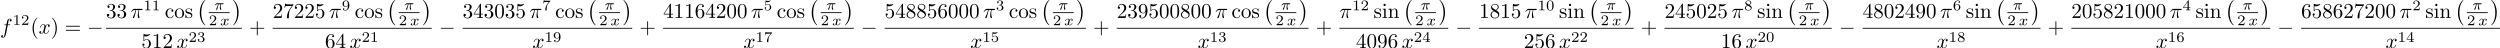 <?xml version='1.0' encoding='UTF-8'?>
<!-- This file was generated by dvisvgm 3.0.3 -->
<svg version='1.1' xmlns='http://www.w3.org/2000/svg' xmlns:xlink='http://www.w3.org/1999/xlink' width='1180.453pt' height='22.675pt' viewBox='0 -19.088 1180.453 22.675'>
<defs>
<path id='g2-25' d='M2.169-2.532H2.999C2.894-2.113 2.741-1.478 2.741-.928C2.741-.649 2.776-.46 2.817-.307C2.929 .042 3.02 .07 3.131 .07C3.292 .07 3.459-.077 3.459-.244C3.459-.3 3.445-.328 3.403-.398C3.271-.656 3.145-1.053 3.145-1.625C3.145-1.757 3.145-2.036 3.243-2.532H4.115C4.24-2.532 4.296-2.532 4.373-2.587C4.47-2.657 4.491-2.769 4.491-2.803C4.491-3.006 4.31-3.006 4.191-3.006H1.562C1.276-3.006 1.081-2.943 .767-2.65C.586-2.49 .314-2.113 .314-2.05C.314-1.967 .404-1.967 .432-1.967C.509-1.967 .516-1.981 .558-2.043C.914-2.532 1.346-2.532 1.499-2.532H1.925C1.709-1.764 1.332-.941 1.123-.523C1.081-.432 1.011-.286 .99-.258C.983-.23 .969-.202 .969-.153C.969-.042 1.053 .07 1.213 .07C1.492 .07 1.569-.244 1.736-.872L2.169-2.532Z'/>
<path id='g2-120' d='M1.736-.739C1.667-.502 1.437-.126 1.081-.126C1.06-.126 .851-.126 .704-.223C.99-.314 1.011-.565 1.011-.607C1.011-.76 .893-.865 .732-.865C.537-.865 .335-.697 .335-.439C.335-.091 .725 .07 1.067 .07C1.388 .07 1.674-.133 1.848-.425C2.015-.056 2.399 .07 2.678 .07C3.48 .07 3.905-.802 3.905-.997C3.905-1.088 3.815-1.088 3.794-1.088C3.696-1.088 3.689-1.053 3.661-.969C3.515-.488 3.096-.126 2.706-.126C2.427-.126 2.28-.314 2.28-.579C2.28-.76 2.448-1.395 2.643-2.169C2.783-2.706 3.096-2.88 3.327-2.88C3.34-2.88 3.557-2.88 3.703-2.783C3.48-2.72 3.396-2.525 3.396-2.399C3.396-2.246 3.515-2.141 3.675-2.141S4.066-2.273 4.066-2.566C4.066-2.957 3.619-3.075 3.34-3.075C2.992-3.075 2.713-2.845 2.559-2.58C2.434-2.866 2.113-3.075 1.723-3.075C.941-3.075 .495-2.218 .495-2.008C.495-1.918 .593-1.918 .614-1.918C.704-1.918 .711-1.946 .746-2.036C.921-2.58 1.36-2.88 1.702-2.88C1.932-2.88 2.12-2.755 2.12-2.42C2.12-2.28 2.036-1.932 1.974-1.695L1.736-.739Z'/>
<path id='g0-0' d='M6.565-2.291C6.735-2.291 6.914-2.291 6.914-2.491S6.735-2.69 6.565-2.69H1.176C1.006-2.69 .827-2.69 .827-2.491S1.006-2.291 1.176-2.291H6.565Z'/>
<path id='g3-40' d='M3.298 2.391C3.298 2.361 3.298 2.341 3.128 2.172C1.883 .917 1.564-.966 1.564-2.491C1.564-4.224 1.943-5.958 3.168-7.203C3.298-7.323 3.298-7.342 3.298-7.372C3.298-7.442 3.258-7.472 3.198-7.472C3.098-7.472 2.202-6.795 1.614-5.529C1.106-4.433 .986-3.328 .986-2.491C.986-1.714 1.096-.508 1.644 .618C2.242 1.843 3.098 2.491 3.198 2.491C3.258 2.491 3.298 2.461 3.298 2.391Z'/>
<path id='g3-41' d='M2.879-2.491C2.879-3.268 2.77-4.473 2.222-5.599C1.624-6.824 .767-7.472 .667-7.472C.608-7.472 .568-7.432 .568-7.372C.568-7.342 .568-7.323 .757-7.143C1.733-6.157 2.301-4.573 2.301-2.491C2.301-.787 1.933 .966 .697 2.222C.568 2.341 .568 2.361 .568 2.391C.568 2.451 .608 2.491 .667 2.491C.767 2.491 1.664 1.813 2.252 .548C2.76-.548 2.879-1.654 2.879-2.491Z'/>
<path id='g3-43' d='M4.075-2.291H6.854C6.994-2.291 7.183-2.291 7.183-2.491S6.994-2.69 6.854-2.69H4.075V-5.479C4.075-5.619 4.075-5.808 3.875-5.808S3.676-5.619 3.676-5.479V-2.69H.887C.747-2.69 .558-2.69 .558-2.491S.747-2.291 .887-2.291H3.676V.498C3.676 .638 3.676 .827 3.875 .827S4.075 .638 4.075 .498V-2.291Z'/>
<path id='g3-48' d='M4.583-3.188C4.583-3.985 4.533-4.782 4.184-5.519C3.726-6.476 2.909-6.635 2.491-6.635C1.893-6.635 1.166-6.376 .757-5.45C.438-4.762 .389-3.985 .389-3.188C.389-2.441 .428-1.544 .837-.787C1.265 .02 1.993 .219 2.481 .219C3.019 .219 3.776 .01 4.214-.936C4.533-1.624 4.583-2.401 4.583-3.188ZM2.481 0C2.092 0 1.504-.249 1.325-1.205C1.215-1.803 1.215-2.72 1.215-3.308C1.215-3.945 1.215-4.603 1.295-5.141C1.484-6.326 2.232-6.416 2.481-6.416C2.809-6.416 3.467-6.237 3.656-5.25C3.756-4.692 3.756-3.935 3.756-3.308C3.756-2.56 3.756-1.883 3.646-1.245C3.497-.299 2.929 0 2.481 0Z'/>
<path id='g3-49' d='M2.929-6.376C2.929-6.615 2.929-6.635 2.7-6.635C2.082-5.998 1.205-5.998 .887-5.998V-5.689C1.086-5.689 1.674-5.689 2.192-5.948V-.787C2.192-.428 2.162-.309 1.265-.309H.946V0C1.295-.03 2.162-.03 2.56-.03S3.826-.03 4.174 0V-.309H3.856C2.959-.309 2.929-.418 2.929-.787V-6.376Z'/>
<path id='g3-50' d='M1.265-.767L2.321-1.793C3.875-3.168 4.473-3.706 4.473-4.702C4.473-5.838 3.577-6.635 2.361-6.635C1.235-6.635 .498-5.719 .498-4.832C.498-4.274 .996-4.274 1.026-4.274C1.196-4.274 1.544-4.394 1.544-4.802C1.544-5.061 1.365-5.32 1.016-5.32C.936-5.32 .917-5.32 .887-5.31C1.116-5.958 1.654-6.326 2.232-6.326C3.138-6.326 3.567-5.519 3.567-4.702C3.567-3.905 3.068-3.118 2.521-2.501L.608-.369C.498-.259 .498-.239 .498 0H4.194L4.473-1.733H4.224C4.174-1.435 4.105-.996 4.005-.847C3.935-.767 3.278-.767 3.059-.767H1.265Z'/>
<path id='g3-51' d='M2.889-3.507C3.706-3.776 4.284-4.473 4.284-5.26C4.284-6.077 3.407-6.635 2.451-6.635C1.445-6.635 .687-6.037 .687-5.28C.687-4.951 .907-4.762 1.196-4.762C1.504-4.762 1.704-4.981 1.704-5.27C1.704-5.768 1.235-5.768 1.086-5.768C1.395-6.257 2.052-6.386 2.411-6.386C2.819-6.386 3.367-6.167 3.367-5.27C3.367-5.151 3.347-4.573 3.088-4.134C2.79-3.656 2.451-3.626 2.202-3.616C2.122-3.606 1.883-3.587 1.813-3.587C1.733-3.577 1.664-3.567 1.664-3.467C1.664-3.357 1.733-3.357 1.903-3.357H2.341C3.158-3.357 3.527-2.68 3.527-1.704C3.527-.349 2.839-.06 2.401-.06C1.973-.06 1.225-.229 .877-.817C1.225-.767 1.534-.986 1.534-1.365C1.534-1.724 1.265-1.923 .976-1.923C.737-1.923 .418-1.783 .418-1.345C.418-.438 1.345 .219 2.431 .219C3.646 .219 4.553-.687 4.553-1.704C4.553-2.521 3.925-3.298 2.889-3.507Z'/>
<path id='g3-52' d='M2.929-1.644V-.777C2.929-.418 2.909-.309 2.172-.309H1.963V0C2.371-.03 2.889-.03 3.308-.03S4.254-.03 4.663 0V-.309H4.453C3.716-.309 3.696-.418 3.696-.777V-1.644H4.692V-1.953H3.696V-6.486C3.696-6.685 3.696-6.745 3.537-6.745C3.447-6.745 3.417-6.745 3.337-6.625L.279-1.953V-1.644H2.929ZM2.989-1.953H.558L2.989-5.669V-1.953Z'/>
<path id='g3-53' d='M4.473-2.002C4.473-3.188 3.656-4.184 2.58-4.184C2.102-4.184 1.674-4.025 1.315-3.676V-5.619C1.514-5.559 1.843-5.489 2.162-5.489C3.387-5.489 4.085-6.396 4.085-6.526C4.085-6.585 4.055-6.635 3.985-6.635C3.975-6.635 3.955-6.635 3.905-6.605C3.706-6.516 3.218-6.316 2.55-6.316C2.152-6.316 1.694-6.386 1.225-6.595C1.146-6.625 1.126-6.625 1.106-6.625C1.006-6.625 1.006-6.545 1.006-6.386V-3.437C1.006-3.258 1.006-3.178 1.146-3.178C1.215-3.178 1.235-3.208 1.275-3.268C1.385-3.427 1.753-3.965 2.56-3.965C3.078-3.965 3.328-3.507 3.407-3.328C3.567-2.959 3.587-2.57 3.587-2.072C3.587-1.724 3.587-1.126 3.347-.707C3.108-.319 2.74-.06 2.281-.06C1.554-.06 .986-.588 .817-1.176C.847-1.166 .877-1.156 .986-1.156C1.315-1.156 1.484-1.405 1.484-1.644S1.315-2.132 .986-2.132C.847-2.132 .498-2.062 .498-1.604C.498-.747 1.186 .219 2.301 .219C3.457 .219 4.473-.737 4.473-2.002Z'/>
<path id='g3-54' d='M1.315-3.268V-3.507C1.315-6.027 2.55-6.386 3.059-6.386C3.298-6.386 3.716-6.326 3.935-5.988C3.786-5.988 3.387-5.988 3.387-5.539C3.387-5.23 3.626-5.081 3.846-5.081C4.005-5.081 4.304-5.171 4.304-5.559C4.304-6.157 3.866-6.635 3.039-6.635C1.763-6.635 .418-5.35 .418-3.148C.418-.488 1.574 .219 2.501 .219C3.606 .219 4.553-.717 4.553-2.032C4.553-3.298 3.666-4.254 2.56-4.254C1.883-4.254 1.514-3.746 1.315-3.268ZM2.501-.06C1.873-.06 1.574-.658 1.514-.807C1.335-1.275 1.335-2.072 1.335-2.252C1.335-3.029 1.654-4.025 2.55-4.025C2.71-4.025 3.168-4.025 3.477-3.407C3.656-3.039 3.656-2.531 3.656-2.042C3.656-1.564 3.656-1.066 3.487-.707C3.188-.11 2.73-.06 2.501-.06Z'/>
<path id='g3-55' d='M4.742-6.067C4.832-6.187 4.832-6.207 4.832-6.416H2.411C1.196-6.416 1.176-6.545 1.136-6.735H.887L.558-4.682H.807C.837-4.842 .927-5.469 1.056-5.589C1.126-5.649 1.903-5.649 2.032-5.649H4.095C3.985-5.489 3.198-4.403 2.979-4.075C2.082-2.73 1.753-1.345 1.753-.329C1.753-.229 1.753 .219 2.212 .219S2.67-.229 2.67-.329V-.837C2.67-1.385 2.7-1.933 2.78-2.471C2.819-2.7 2.959-3.557 3.397-4.174L4.742-6.067Z'/>
<path id='g3-56' d='M1.624-4.553C1.166-4.852 1.126-5.191 1.126-5.36C1.126-5.968 1.773-6.386 2.481-6.386C3.208-6.386 3.846-5.868 3.846-5.151C3.846-4.583 3.457-4.105 2.859-3.756L1.624-4.553ZM3.078-3.606C3.796-3.975 4.284-4.493 4.284-5.151C4.284-6.067 3.397-6.635 2.491-6.635C1.494-6.635 .687-5.898 .687-4.971C.687-4.792 .707-4.344 1.126-3.875C1.235-3.756 1.604-3.507 1.853-3.337C1.275-3.049 .418-2.491 .418-1.504C.418-.448 1.435 .219 2.481 .219C3.606 .219 4.553-.608 4.553-1.674C4.553-2.032 4.443-2.481 4.065-2.899C3.875-3.108 3.716-3.208 3.078-3.606ZM2.082-3.188L3.308-2.411C3.587-2.222 4.055-1.923 4.055-1.315C4.055-.578 3.308-.06 2.491-.06C1.634-.06 .917-.677 .917-1.504C.917-2.082 1.235-2.72 2.082-3.188Z'/>
<path id='g3-57' d='M3.656-3.168V-2.849C3.656-.518 2.62-.06 2.042-.06C1.873-.06 1.335-.08 1.066-.418C1.504-.418 1.584-.707 1.584-.877C1.584-1.186 1.345-1.335 1.126-1.335C.966-1.335 .667-1.245 .667-.857C.667-.189 1.205 .219 2.052 .219C3.337 .219 4.553-1.136 4.553-3.278C4.553-5.958 3.407-6.635 2.521-6.635C1.973-6.635 1.484-6.456 1.056-6.007C.648-5.559 .418-5.141 .418-4.394C.418-3.148 1.295-2.172 2.411-2.172C3.019-2.172 3.427-2.59 3.656-3.168ZM2.421-2.401C2.262-2.401 1.803-2.401 1.494-3.029C1.315-3.397 1.315-3.895 1.315-4.384C1.315-4.922 1.315-5.39 1.524-5.758C1.793-6.257 2.172-6.386 2.521-6.386C2.979-6.386 3.308-6.047 3.477-5.599C3.597-5.28 3.636-4.653 3.636-4.194C3.636-3.367 3.298-2.401 2.421-2.401Z'/>
<path id='g3-61' d='M6.844-3.258C6.994-3.258 7.183-3.258 7.183-3.457S6.994-3.656 6.854-3.656H.887C.747-3.656 .558-3.656 .558-3.457S.747-3.258 .897-3.258H6.844ZM6.854-1.325C6.994-1.325 7.183-1.325 7.183-1.524S6.994-1.724 6.844-1.724H.897C.747-1.724 .558-1.724 .558-1.524S.747-1.325 .887-1.325H6.854Z'/>
<path id='g3-99' d='M1.166-2.172C1.166-3.796 1.983-4.214 2.511-4.214C2.6-4.214 3.228-4.204 3.577-3.846C3.168-3.816 3.108-3.517 3.108-3.387C3.108-3.128 3.288-2.929 3.567-2.929C3.826-2.929 4.025-3.098 4.025-3.397C4.025-4.075 3.268-4.463 2.501-4.463C1.255-4.463 .339-3.387 .339-2.152C.339-.877 1.325 .11 2.481 .11C3.816 .11 4.134-1.086 4.134-1.186S4.035-1.285 4.005-1.285C3.915-1.285 3.895-1.245 3.875-1.186C3.587-.259 2.939-.139 2.57-.139C2.042-.139 1.166-.568 1.166-2.172Z'/>
<path id='g3-105' d='M1.763-4.403L.369-4.294V-3.985C1.016-3.985 1.106-3.925 1.106-3.437V-.757C1.106-.309 .996-.309 .329-.309V0C.648-.01 1.186-.03 1.425-.03C1.773-.03 2.122-.01 2.461 0V-.309C1.803-.309 1.763-.359 1.763-.747V-4.403ZM1.803-6.137C1.803-6.456 1.554-6.665 1.275-6.665C.966-6.665 .747-6.396 .747-6.137C.747-5.868 .966-5.609 1.275-5.609C1.554-5.609 1.803-5.818 1.803-6.137Z'/>
<path id='g3-110' d='M1.096-3.427V-.757C1.096-.309 .986-.309 .319-.309V0C.667-.01 1.176-.03 1.445-.03C1.704-.03 2.222-.01 2.56 0V-.309C1.893-.309 1.783-.309 1.783-.757V-2.59C1.783-3.626 2.491-4.184 3.128-4.184C3.756-4.184 3.866-3.646 3.866-3.078V-.757C3.866-.309 3.756-.309 3.088-.309V0C3.437-.01 3.945-.03 4.214-.03C4.473-.03 4.991-.01 5.33 0V-.309C4.812-.309 4.563-.309 4.553-.608V-2.511C4.553-3.367 4.553-3.676 4.244-4.035C4.105-4.204 3.776-4.403 3.198-4.403C2.471-4.403 2.002-3.975 1.724-3.357V-4.403L.319-4.294V-3.985C1.016-3.985 1.096-3.915 1.096-3.427Z'/>
<path id='g3-111' d='M4.692-2.132C4.692-3.407 3.696-4.463 2.491-4.463C1.245-4.463 .279-3.377 .279-2.132C.279-.847 1.315 .11 2.481 .11C3.686 .11 4.692-.867 4.692-2.132ZM2.491-.139C2.062-.139 1.624-.349 1.355-.807C1.106-1.245 1.106-1.853 1.106-2.212C1.106-2.6 1.106-3.138 1.345-3.577C1.614-4.035 2.082-4.244 2.481-4.244C2.919-4.244 3.347-4.025 3.606-3.597S3.866-2.59 3.866-2.212C3.866-1.853 3.866-1.315 3.646-.877C3.427-.428 2.989-.139 2.491-.139Z'/>
<path id='g3-115' d='M2.072-1.933C2.291-1.893 3.108-1.733 3.108-1.016C3.108-.508 2.76-.11 1.983-.11C1.146-.11 .787-.677 .598-1.524C.568-1.654 .558-1.694 .458-1.694C.329-1.694 .329-1.624 .329-1.445V-.13C.329 .04 .329 .11 .438 .11C.488 .11 .498 .1 .687-.09C.707-.11 .707-.13 .887-.319C1.325 .1 1.773 .11 1.983 .11C3.128 .11 3.587-.558 3.587-1.275C3.587-1.803 3.288-2.102 3.168-2.222C2.839-2.54 2.451-2.62 2.032-2.7C1.474-2.809 .807-2.939 .807-3.517C.807-3.866 1.066-4.274 1.923-4.274C3.019-4.274 3.068-3.377 3.088-3.068C3.098-2.979 3.188-2.979 3.208-2.979C3.337-2.979 3.337-3.029 3.337-3.218V-4.224C3.337-4.394 3.337-4.463 3.228-4.463C3.178-4.463 3.158-4.463 3.029-4.344C2.999-4.304 2.899-4.214 2.859-4.184C2.481-4.463 2.072-4.463 1.923-4.463C.707-4.463 .329-3.796 .329-3.238C.329-2.889 .488-2.61 .757-2.391C1.076-2.132 1.355-2.072 2.072-1.933Z'/>
<path id='g5-0' d='M4.115 11.447C4.115 11.407 4.095 11.387 4.075 11.357C3.616 10.869 2.939 10.062 2.521 8.438C2.291 7.532 2.202 6.506 2.202 5.579C2.202 2.959 2.829 1.126 4.025-.169C4.115-.259 4.115-.279 4.115-.299C4.115-.399 4.035-.399 3.995-.399C3.846-.399 3.308 .199 3.178 .349C2.162 1.554 1.514 3.347 1.514 5.569C1.514 6.984 1.763 8.986 3.068 10.67C3.168 10.79 3.816 11.547 3.995 11.547C4.035 11.547 4.115 11.547 4.115 11.447Z'/>
<path id='g5-1' d='M3.039 5.579C3.039 4.164 2.79 2.162 1.484 .478C1.385 .359 .737-.399 .558-.399C.508-.399 .438-.379 .438-.299C.438-.259 .458-.229 .498-.199C.976 .319 1.624 1.126 2.032 2.71C2.262 3.616 2.351 4.643 2.351 5.569C2.351 6.575 2.262 7.592 2.002 8.568C1.624 9.963 1.036 10.76 .528 11.318C.438 11.407 .438 11.427 .438 11.447C.438 11.527 .508 11.547 .558 11.547C.707 11.547 1.255 10.939 1.375 10.8C2.391 9.594 3.039 7.801 3.039 5.579Z'/>
<path id='g4-48' d='M3.599-2.225C3.599-2.992 3.508-3.543 3.187-4.031C2.971-4.352 2.538-4.631 1.981-4.631C.363-4.631 .363-2.727 .363-2.225S.363 .139 1.981 .139S3.599-1.723 3.599-2.225ZM1.981-.056C1.66-.056 1.234-.244 1.095-.816C.997-1.227 .997-1.799 .997-2.315C.997-2.824 .997-3.354 1.102-3.738C1.248-4.289 1.695-4.435 1.981-4.435C2.357-4.435 2.72-4.205 2.845-3.801C2.957-3.424 2.964-2.922 2.964-2.315C2.964-1.799 2.964-1.283 2.873-.844C2.734-.209 2.26-.056 1.981-.056Z'/>
<path id='g4-49' d='M2.336-4.435C2.336-4.624 2.322-4.631 2.127-4.631C1.681-4.191 1.046-4.184 .76-4.184V-3.933C.928-3.933 1.388-3.933 1.771-4.129V-.572C1.771-.342 1.771-.251 1.074-.251H.809V0C.934-.007 1.792-.028 2.05-.028C2.267-.028 3.145-.007 3.299 0V-.251H3.034C2.336-.251 2.336-.342 2.336-.572V-4.435Z'/>
<path id='g4-50' d='M3.522-1.269H3.285C3.264-1.116 3.194-.704 3.103-.635C3.048-.593 2.511-.593 2.413-.593H1.13C1.862-1.241 2.106-1.437 2.525-1.764C3.041-2.176 3.522-2.608 3.522-3.271C3.522-4.115 2.783-4.631 1.89-4.631C1.025-4.631 .439-4.024 .439-3.382C.439-3.027 .739-2.992 .809-2.992C.976-2.992 1.179-3.11 1.179-3.361C1.179-3.487 1.13-3.731 .767-3.731C.983-4.226 1.458-4.38 1.785-4.38C2.483-4.38 2.845-3.836 2.845-3.271C2.845-2.664 2.413-2.183 2.19-1.932L.509-.272C.439-.209 .439-.195 .439 0H3.313L3.522-1.269Z'/>
<path id='g4-51' d='M1.904-2.329C2.448-2.329 2.838-1.953 2.838-1.206C2.838-.342 2.336-.084 1.932-.084C1.653-.084 1.039-.16 .746-.572C1.074-.586 1.151-.816 1.151-.962C1.151-1.186 .983-1.346 .767-1.346C.572-1.346 .377-1.227 .377-.941C.377-.286 1.102 .139 1.946 .139C2.915 .139 3.585-.509 3.585-1.206C3.585-1.75 3.138-2.294 2.371-2.455C3.103-2.72 3.368-3.243 3.368-3.668C3.368-4.219 2.734-4.631 1.96-4.631S.593-4.254 .593-3.696C.593-3.459 .746-3.327 .955-3.327C1.172-3.327 1.311-3.487 1.311-3.682C1.311-3.884 1.172-4.031 .955-4.045C1.2-4.352 1.681-4.428 1.939-4.428C2.253-4.428 2.692-4.275 2.692-3.668C2.692-3.375 2.594-3.055 2.413-2.838C2.183-2.573 1.988-2.559 1.639-2.538C1.465-2.525 1.451-2.525 1.416-2.518C1.402-2.518 1.346-2.504 1.346-2.427C1.346-2.329 1.409-2.329 1.527-2.329H1.904Z'/>
<path id='g4-52' d='M3.689-1.144V-1.395H2.915V-4.505C2.915-4.652 2.915-4.7 2.762-4.7C2.678-4.7 2.65-4.7 2.58-4.603L.272-1.395V-1.144H2.322V-.572C2.322-.335 2.322-.251 1.757-.251H1.569V0C1.918-.014 2.364-.028 2.615-.028C2.873-.028 3.32-.014 3.668 0V-.251H3.48C2.915-.251 2.915-.335 2.915-.572V-1.144H3.689ZM2.371-3.947V-1.395H.53L2.371-3.947Z'/>
<path id='g4-53' d='M1.081-3.891C1.437-3.801 1.646-3.801 1.757-3.801C2.678-3.801 3.222-4.428 3.222-4.533C3.222-4.61 3.173-4.631 3.138-4.631C3.124-4.631 3.11-4.631 3.082-4.61C2.915-4.547 2.545-4.407 2.029-4.407C1.834-4.407 1.465-4.421 1.011-4.596C.941-4.631 .928-4.631 .921-4.631C.83-4.631 .83-4.554 .83-4.442V-2.385C.83-2.267 .83-2.183 .941-2.183C1.004-2.183 1.011-2.197 1.081-2.28C1.381-2.664 1.806-2.72 2.05-2.72C2.469-2.72 2.657-2.385 2.692-2.329C2.817-2.099 2.859-1.834 2.859-1.43C2.859-1.22 2.859-.809 2.65-.502C2.476-.251 2.176-.084 1.834-.084C1.381-.084 .914-.335 .739-.795C1.004-.774 1.137-.948 1.137-1.137C1.137-1.437 .879-1.492 .788-1.492C.774-1.492 .439-1.492 .439-1.116C.439-.488 1.011 .139 1.848 .139C2.741 .139 3.522-.523 3.522-1.402C3.522-2.19 2.922-2.915 2.057-2.915C1.75-2.915 1.388-2.838 1.081-2.573V-3.891Z'/>
<path id='g4-54' d='M1.046-2.28C1.046-2.852 1.095-3.368 1.36-3.794C1.597-4.17 1.974-4.428 2.42-4.428C2.629-4.428 2.908-4.373 3.048-4.184C2.873-4.17 2.727-4.052 2.727-3.85C2.727-3.675 2.845-3.522 3.055-3.522S3.389-3.661 3.389-3.864C3.389-4.268 3.096-4.631 2.406-4.631C1.402-4.631 .377-3.71 .377-2.211C.377-.404 1.227 .139 1.995 .139C2.845 .139 3.585-.509 3.585-1.423C3.585-2.308 2.88-2.964 2.064-2.964C1.506-2.964 1.2-2.594 1.046-2.28ZM1.995-.084C1.646-.084 1.374-.286 1.227-.593C1.123-.802 1.067-1.151 1.067-1.569C1.067-2.246 1.471-2.769 2.029-2.769C2.35-2.769 2.566-2.643 2.741-2.385C2.908-2.12 2.915-1.827 2.915-1.423C2.915-1.025 2.915-.732 2.727-.46C2.559-.216 2.336-.084 1.995-.084Z'/>
<path id='g4-55' d='M3.731-4.212C3.801-4.296 3.801-4.31 3.801-4.491H1.974C1.695-4.491 1.618-4.498 1.367-4.519C1.004-4.547 .99-4.596 .969-4.714H.732L.488-3.222H.725C.739-3.327 .809-3.787 .921-3.857C.976-3.898 1.541-3.898 1.646-3.898H3.166C2.943-3.605 2.587-3.173 2.441-2.978C1.527-1.778 1.444-.669 1.444-.258C1.444-.181 1.444 .139 1.771 .139C2.106 .139 2.106-.174 2.106-.265V-.544C2.106-1.897 2.385-2.518 2.685-2.894L3.731-4.212Z'/>
<path id='g4-56' d='M2.476-2.518C3.02-2.783 3.368-3.11 3.368-3.592C3.368-4.268 2.664-4.631 1.988-4.631C1.22-4.631 .593-4.129 .593-3.466C.593-3.138 .746-2.901 .872-2.762C.997-2.615 1.046-2.587 1.458-2.343C1.067-2.176 .377-1.799 .377-1.067C.377-.293 1.179 .139 1.974 .139C2.859 .139 3.585-.425 3.585-1.179C3.585-1.639 3.313-2.029 2.908-2.267C2.817-2.322 2.573-2.462 2.476-2.518ZM1.339-3.18C1.158-3.285 .962-3.473 .962-3.731C.962-4.17 1.471-4.428 1.974-4.428C2.518-4.428 2.999-4.087 2.999-3.592C2.999-2.971 2.273-2.657 2.26-2.657S2.232-2.664 2.183-2.692L1.339-3.18ZM1.681-2.211L2.636-1.66C2.817-1.555 3.166-1.346 3.166-.934C3.166-.411 2.587-.084 1.988-.084C1.346-.084 .795-.495 .795-1.067C.795-1.583 1.179-1.981 1.681-2.211Z'/>
<path id='g4-57' d='M2.915-2.078C2.915-.349 2.057-.084 1.639-.084C1.485-.084 1.116-.098 .928-.314C1.213-.342 1.234-.579 1.234-.642C1.234-.816 1.116-.969 .907-.969S.572-.83 .572-.628C.572-.153 .969 .139 1.646 .139C2.643 .139 3.585-.802 3.585-2.294C3.585-4.024 2.817-4.631 2.001-4.631C1.771-4.631 1.29-4.596 .893-4.205C.656-3.975 .377-3.703 .377-3.075C.377-2.19 1.081-1.534 1.897-1.534C2.455-1.534 2.755-1.904 2.915-2.218V-2.078ZM1.932-1.73C1.66-1.73 1.402-1.82 1.206-2.141C1.046-2.399 1.046-2.692 1.046-3.075C1.046-3.48 1.046-3.759 1.248-4.038C1.416-4.282 1.646-4.428 2.008-4.428C2.364-4.428 2.573-4.205 2.685-4.024C2.873-3.731 2.894-3.243 2.894-2.999C2.894-2.092 2.371-1.73 1.932-1.73Z'/>
<path id='g1-25' d='M2.64-3.716H3.766C3.437-2.242 3.347-1.813 3.347-1.146C3.347-.996 3.347-.727 3.427-.389C3.527 .05 3.636 .11 3.786 .11C3.985 .11 4.194-.07 4.194-.269C4.194-.329 4.194-.349 4.134-.488C3.846-1.205 3.846-1.853 3.846-2.132C3.846-2.66 3.915-3.198 4.025-3.716H5.161C5.29-3.716 5.649-3.716 5.649-4.055C5.649-4.294 5.44-4.294 5.25-4.294H1.913C1.694-4.294 1.315-4.294 .877-3.826C.528-3.437 .269-2.979 .269-2.929C.269-2.919 .269-2.829 .389-2.829C.468-2.829 .488-2.869 .548-2.949C1.036-3.716 1.614-3.716 1.813-3.716H2.381C2.062-2.511 1.524-1.305 1.106-.399C1.026-.249 1.026-.229 1.026-.159C1.026 .03 1.186 .11 1.315 .11C1.614 .11 1.694-.169 1.813-.538C1.953-.996 1.953-1.016 2.082-1.514L2.64-3.716Z'/>
<path id='g1-102' d='M3.656-3.985H4.513C4.712-3.985 4.812-3.985 4.812-4.184C4.812-4.294 4.712-4.294 4.543-4.294H3.716L3.925-5.43C3.965-5.639 4.105-6.346 4.164-6.466C4.254-6.655 4.423-6.804 4.633-6.804C4.672-6.804 4.932-6.804 5.121-6.625C4.682-6.585 4.583-6.237 4.583-6.087C4.583-5.858 4.762-5.738 4.951-5.738C5.21-5.738 5.499-5.958 5.499-6.336C5.499-6.795 5.041-7.024 4.633-7.024C4.294-7.024 3.666-6.844 3.367-5.858C3.308-5.649 3.278-5.549 3.039-4.294H2.351C2.162-4.294 2.052-4.294 2.052-4.105C2.052-3.985 2.142-3.985 2.331-3.985H2.989L2.242-.05C2.062 .917 1.893 1.823 1.375 1.823C1.335 1.823 1.086 1.823 .897 1.644C1.355 1.614 1.445 1.255 1.445 1.106C1.445 .877 1.265 .757 1.076 .757C.817 .757 .528 .976 .528 1.355C.528 1.803 .966 2.042 1.375 2.042C1.923 2.042 2.321 1.455 2.501 1.076C2.819 .448 3.049-.757 3.059-.827L3.656-3.985Z'/>
<path id='g1-120' d='M3.328-3.009C3.387-3.268 3.616-4.184 4.314-4.184C4.364-4.184 4.603-4.184 4.812-4.055C4.533-4.005 4.334-3.756 4.334-3.517C4.334-3.357 4.443-3.168 4.712-3.168C4.932-3.168 5.25-3.347 5.25-3.746C5.25-4.264 4.663-4.403 4.324-4.403C3.746-4.403 3.397-3.875 3.278-3.646C3.029-4.304 2.491-4.403 2.202-4.403C1.166-4.403 .598-3.118 .598-2.869C.598-2.77 .697-2.77 .717-2.77C.797-2.77 .827-2.79 .847-2.879C1.186-3.935 1.843-4.184 2.182-4.184C2.371-4.184 2.72-4.095 2.72-3.517C2.72-3.208 2.55-2.54 2.182-1.146C2.022-.528 1.674-.11 1.235-.11C1.176-.11 .946-.11 .737-.239C.986-.289 1.205-.498 1.205-.777C1.205-1.046 .986-1.126 .837-1.126C.538-1.126 .289-.867 .289-.548C.289-.09 .787 .11 1.225 .11C1.883 .11 2.242-.588 2.271-.648C2.391-.279 2.75 .11 3.347 .11C4.374 .11 4.941-1.176 4.941-1.425C4.941-1.524 4.852-1.524 4.822-1.524C4.732-1.524 4.712-1.484 4.692-1.415C4.364-.349 3.686-.11 3.367-.11C2.979-.11 2.819-.428 2.819-.767C2.819-.986 2.879-1.205 2.989-1.644L3.328-3.009Z'/>
</defs>
<g id='page1'>
<use x='0' y='-3.247' xlink:href='#g1-102'/>
<use x='5.95' y='-7.361' xlink:href='#g4-49'/>
<use x='9.921' y='-7.361' xlink:href='#g4-50'/>
<use x='14.391' y='-3.247' xlink:href='#g3-40'/>
<use x='18.265' y='-3.247' xlink:href='#g1-120'/>
<use x='23.959' y='-3.247' xlink:href='#g3-41'/>
<use x='30.601' y='-3.247' xlink:href='#g3-61'/>
<use x='41.117' y='-3.247' xlink:href='#g0-0'/>
<use x='50.061' y='-10.62' xlink:href='#g3-51'/>
<use x='55.042' y='-10.62' xlink:href='#g3-51'/>
<use x='61.684' y='-10.62' xlink:href='#g1-25'/>
<use x='67.72' y='-14.235' xlink:href='#g4-49'/>
<use x='71.692' y='-14.235' xlink:href='#g4-49'/>
<use x='77.821' y='-10.62' xlink:href='#g3-99'/>
<use x='82.249' y='-10.62' xlink:href='#g3-111'/>
<use x='87.231' y='-10.62' xlink:href='#g3-115'/>
<use x='92.821' y='-18.689' xlink:href='#g5-0'/>
<use x='101.053' y='-14.542' xlink:href='#g2-25'/>
<rect x='98.582' y='-13.31' height='.398' width='9.85'/>
<use x='98.582' y='-7.184' xlink:href='#g4-50'/>
<use x='103.914' y='-7.184' xlink:href='#g2-120'/>
<use x='109.628' y='-18.689' xlink:href='#g5-1'/>
<rect x='50.061' y='-5.937' height='.398' width='64.133'/>
<use x='66.758' y='3.587' xlink:href='#g3-53'/>
<use x='71.739' y='3.587' xlink:href='#g3-49'/>
<use x='76.721' y='3.587' xlink:href='#g3-50'/>
<use x='83.362' y='3.587' xlink:href='#g1-120'/>
<use x='89.056' y='.708' xlink:href='#g4-50'/>
<use x='93.027' y='.708' xlink:href='#g4-51'/>
<use x='117.603' y='-3.247' xlink:href='#g3-43'/>
<use x='128.761' y='-10.62' xlink:href='#g3-50'/>
<use x='133.743' y='-10.62' xlink:href='#g3-55'/>
<use x='138.724' y='-10.62' xlink:href='#g3-50'/>
<use x='143.705' y='-10.62' xlink:href='#g3-50'/>
<use x='148.687' y='-10.62' xlink:href='#g3-53'/>
<use x='155.328' y='-10.62' xlink:href='#g1-25'/>
<use x='161.365' y='-14.235' xlink:href='#g4-57'/>
<use x='167.495' y='-10.62' xlink:href='#g3-99'/>
<use x='171.922' y='-10.62' xlink:href='#g3-111'/>
<use x='176.904' y='-10.62' xlink:href='#g3-115'/>
<use x='182.494' y='-18.689' xlink:href='#g5-0'/>
<use x='190.726' y='-14.542' xlink:href='#g2-25'/>
<rect x='188.256' y='-13.31' height='.398' width='9.85'/>
<use x='188.256' y='-7.184' xlink:href='#g4-50'/>
<use x='193.588' y='-7.184' xlink:href='#g2-120'/>
<use x='199.301' y='-18.689' xlink:href='#g5-1'/>
<rect x='128.761' y='-5.937' height='.398' width='75.106'/>
<use x='153.435' y='3.587' xlink:href='#g3-54'/>
<use x='158.417' y='3.587' xlink:href='#g3-52'/>
<use x='165.058' y='3.587' xlink:href='#g1-120'/>
<use x='170.752' y='.708' xlink:href='#g4-50'/>
<use x='174.724' y='.708' xlink:href='#g4-49'/>
<use x='207.276' y='-3.247' xlink:href='#g0-0'/>
<use x='218.435' y='-10.62' xlink:href='#g3-51'/>
<use x='223.416' y='-10.62' xlink:href='#g3-52'/>
<use x='228.397' y='-10.62' xlink:href='#g3-51'/>
<use x='233.379' y='-10.62' xlink:href='#g3-48'/>
<use x='238.36' y='-10.62' xlink:href='#g3-51'/>
<use x='243.341' y='-10.62' xlink:href='#g3-53'/>
<use x='249.983' y='-10.62' xlink:href='#g1-25'/>
<use x='256.019' y='-14.235' xlink:href='#g4-55'/>
<use x='262.149' y='-10.62' xlink:href='#g3-99'/>
<use x='266.577' y='-10.62' xlink:href='#g3-111'/>
<use x='271.558' y='-10.62' xlink:href='#g3-115'/>
<use x='277.148' y='-18.689' xlink:href='#g5-0'/>
<use x='285.381' y='-14.542' xlink:href='#g2-25'/>
<rect x='282.91' y='-13.31' height='.398' width='9.85'/>
<use x='282.91' y='-7.184' xlink:href='#g4-50'/>
<use x='288.242' y='-7.184' xlink:href='#g2-120'/>
<use x='293.955' y='-18.689' xlink:href='#g5-1'/>
<rect x='218.435' y='-5.937' height='.398' width='80.087'/>
<use x='251.411' y='3.587' xlink:href='#g1-120'/>
<use x='257.105' y='.708' xlink:href='#g4-49'/>
<use x='261.076' y='.708' xlink:href='#g4-57'/>
<use x='301.931' y='-3.247' xlink:href='#g3-43'/>
<use x='313.089' y='-10.62' xlink:href='#g3-52'/>
<use x='318.07' y='-10.62' xlink:href='#g3-49'/>
<use x='323.052' y='-10.62' xlink:href='#g3-49'/>
<use x='328.033' y='-10.62' xlink:href='#g3-54'/>
<use x='333.014' y='-10.62' xlink:href='#g3-52'/>
<use x='337.996' y='-10.62' xlink:href='#g3-50'/>
<use x='342.977' y='-10.62' xlink:href='#g3-48'/>
<use x='347.958' y='-10.62' xlink:href='#g3-48'/>
<use x='354.6' y='-10.62' xlink:href='#g1-25'/>
<use x='360.637' y='-14.235' xlink:href='#g4-53'/>
<use x='366.766' y='-10.62' xlink:href='#g3-99'/>
<use x='371.194' y='-10.62' xlink:href='#g3-111'/>
<use x='376.176' y='-10.62' xlink:href='#g3-115'/>
<use x='381.766' y='-18.689' xlink:href='#g5-0'/>
<use x='389.998' y='-14.542' xlink:href='#g2-25'/>
<rect x='387.527' y='-13.31' height='.398' width='9.85'/>
<use x='387.527' y='-7.184' xlink:href='#g4-50'/>
<use x='392.859' y='-7.184' xlink:href='#g2-120'/>
<use x='398.573' y='-18.689' xlink:href='#g5-1'/>
<rect x='313.089' y='-5.937' height='.398' width='90.05'/>
<use x='351.047' y='3.587' xlink:href='#g1-120'/>
<use x='356.741' y='.708' xlink:href='#g4-49'/>
<use x='360.712' y='.708' xlink:href='#g4-55'/>
<use x='406.548' y='-3.247' xlink:href='#g0-0'/>
<use x='417.706' y='-10.62' xlink:href='#g3-53'/>
<use x='422.688' y='-10.62' xlink:href='#g3-52'/>
<use x='427.669' y='-10.62' xlink:href='#g3-56'/>
<use x='432.65' y='-10.62' xlink:href='#g3-56'/>
<use x='437.632' y='-10.62' xlink:href='#g3-53'/>
<use x='442.613' y='-10.62' xlink:href='#g3-54'/>
<use x='447.594' y='-10.62' xlink:href='#g3-48'/>
<use x='452.576' y='-10.62' xlink:href='#g3-48'/>
<use x='457.557' y='-10.62' xlink:href='#g3-48'/>
<use x='464.199' y='-10.62' xlink:href='#g1-25'/>
<use x='470.235' y='-14.235' xlink:href='#g4-51'/>
<use x='476.365' y='-10.62' xlink:href='#g3-99'/>
<use x='480.793' y='-10.62' xlink:href='#g3-111'/>
<use x='485.774' y='-10.62' xlink:href='#g3-115'/>
<use x='491.364' y='-18.689' xlink:href='#g5-0'/>
<use x='499.596' y='-14.542' xlink:href='#g2-25'/>
<rect x='497.126' y='-13.31' height='.398' width='9.85'/>
<use x='497.126' y='-7.184' xlink:href='#g4-50'/>
<use x='502.458' y='-7.184' xlink:href='#g2-120'/>
<use x='508.171' y='-18.689' xlink:href='#g5-1'/>
<rect x='417.706' y='-5.937' height='.398' width='95.031'/>
<use x='458.155' y='3.587' xlink:href='#g1-120'/>
<use x='463.848' y='.708' xlink:href='#g4-49'/>
<use x='467.82' y='.708' xlink:href='#g4-53'/>
<use x='516.147' y='-3.247' xlink:href='#g3-43'/>
<use x='527.305' y='-10.62' xlink:href='#g3-50'/>
<use x='532.286' y='-10.62' xlink:href='#g3-51'/>
<use x='537.268' y='-10.62' xlink:href='#g3-57'/>
<use x='542.249' y='-10.62' xlink:href='#g3-53'/>
<use x='547.23' y='-10.62' xlink:href='#g3-48'/>
<use x='552.212' y='-10.62' xlink:href='#g3-48'/>
<use x='557.193' y='-10.62' xlink:href='#g3-56'/>
<use x='562.174' y='-10.62' xlink:href='#g3-48'/>
<use x='567.156' y='-10.62' xlink:href='#g3-48'/>
<use x='573.797' y='-10.62' xlink:href='#g1-25'/>
<use x='581.494' y='-10.62' xlink:href='#g3-99'/>
<use x='585.922' y='-10.62' xlink:href='#g3-111'/>
<use x='590.903' y='-10.62' xlink:href='#g3-115'/>
<use x='596.493' y='-18.689' xlink:href='#g5-0'/>
<use x='604.725' y='-14.542' xlink:href='#g2-25'/>
<rect x='602.255' y='-13.31' height='.398' width='9.85'/>
<use x='602.255' y='-7.184' xlink:href='#g4-50'/>
<use x='607.587' y='-7.184' xlink:href='#g2-120'/>
<use x='613.3' y='-18.689' xlink:href='#g5-1'/>
<rect x='527.305' y='-5.937' height='.398' width='90.562'/>
<use x='565.518' y='3.587' xlink:href='#g1-120'/>
<use x='571.212' y='.708' xlink:href='#g4-49'/>
<use x='575.184' y='.708' xlink:href='#g4-51'/>
<use x='621.276' y='-3.247' xlink:href='#g3-43'/>
<use x='632.434' y='-10.62' xlink:href='#g1-25'/>
<use x='638.47' y='-14.235' xlink:href='#g4-49'/>
<use x='642.442' y='-14.235' xlink:href='#g4-50'/>
<use x='648.571' y='-10.62' xlink:href='#g3-115'/>
<use x='652.501' y='-10.62' xlink:href='#g3-105'/>
<use x='655.269' y='-10.62' xlink:href='#g3-110'/>
<use x='662.464' y='-18.689' xlink:href='#g5-0'/>
<use x='670.696' y='-14.542' xlink:href='#g2-25'/>
<rect x='668.226' y='-13.31' height='.398' width='9.85'/>
<use x='668.226' y='-7.184' xlink:href='#g4-50'/>
<use x='673.557' y='-7.184' xlink:href='#g2-120'/>
<use x='679.271' y='-18.689' xlink:href='#g5-1'/>
<rect x='632.434' y='-5.937' height='.398' width='51.403'/>
<use x='640.275' y='3.587' xlink:href='#g3-52'/>
<use x='645.257' y='3.587' xlink:href='#g3-48'/>
<use x='650.238' y='3.587' xlink:href='#g3-57'/>
<use x='655.219' y='3.587' xlink:href='#g3-54'/>
<use x='661.861' y='3.587' xlink:href='#g1-120'/>
<use x='667.555' y='.708' xlink:href='#g4-50'/>
<use x='671.526' y='.708' xlink:href='#g4-52'/>
<use x='687.246' y='-3.247' xlink:href='#g0-0'/>
<use x='698.404' y='-10.62' xlink:href='#g3-49'/>
<use x='703.386' y='-10.62' xlink:href='#g3-56'/>
<use x='708.367' y='-10.62' xlink:href='#g3-49'/>
<use x='713.348' y='-10.62' xlink:href='#g3-53'/>
<use x='719.99' y='-10.62' xlink:href='#g1-25'/>
<use x='726.027' y='-14.235' xlink:href='#g4-49'/>
<use x='729.998' y='-14.235' xlink:href='#g4-48'/>
<use x='736.128' y='-10.62' xlink:href='#g3-115'/>
<use x='740.057' y='-10.62' xlink:href='#g3-105'/>
<use x='742.825' y='-10.62' xlink:href='#g3-110'/>
<use x='750.02' y='-18.689' xlink:href='#g5-0'/>
<use x='758.252' y='-14.542' xlink:href='#g2-25'/>
<rect x='755.782' y='-13.31' height='.398' width='9.85'/>
<use x='755.782' y='-7.184' xlink:href='#g4-50'/>
<use x='761.114' y='-7.184' xlink:href='#g2-120'/>
<use x='766.827' y='-18.689' xlink:href='#g5-1'/>
<rect x='698.404' y='-5.937' height='.398' width='72.989'/>
<use x='719.529' y='3.587' xlink:href='#g3-50'/>
<use x='724.511' y='3.587' xlink:href='#g3-53'/>
<use x='729.492' y='3.587' xlink:href='#g3-54'/>
<use x='736.134' y='3.587' xlink:href='#g1-120'/>
<use x='741.828' y='.708' xlink:href='#g4-50'/>
<use x='745.799' y='.708' xlink:href='#g4-50'/>
<use x='774.802' y='-3.247' xlink:href='#g3-43'/>
<use x='785.961' y='-10.62' xlink:href='#g3-50'/>
<use x='790.942' y='-10.62' xlink:href='#g3-52'/>
<use x='795.923' y='-10.62' xlink:href='#g3-53'/>
<use x='800.905' y='-10.62' xlink:href='#g3-48'/>
<use x='805.886' y='-10.62' xlink:href='#g3-50'/>
<use x='810.867' y='-10.62' xlink:href='#g3-53'/>
<use x='817.509' y='-10.62' xlink:href='#g1-25'/>
<use x='823.545' y='-14.235' xlink:href='#g4-56'/>
<use x='829.675' y='-10.62' xlink:href='#g3-115'/>
<use x='833.605' y='-10.62' xlink:href='#g3-105'/>
<use x='836.372' y='-10.62' xlink:href='#g3-110'/>
<use x='843.568' y='-18.689' xlink:href='#g5-0'/>
<use x='851.8' y='-14.542' xlink:href='#g2-25'/>
<rect x='849.329' y='-13.31' height='.398' width='9.85'/>
<use x='849.329' y='-7.184' xlink:href='#g4-50'/>
<use x='854.661' y='-7.184' xlink:href='#g2-120'/>
<use x='860.374' y='-18.689' xlink:href='#g5-1'/>
<rect x='785.961' y='-5.937' height='.398' width='78.98'/>
<use x='812.572' y='3.587' xlink:href='#g3-49'/>
<use x='817.553' y='3.587' xlink:href='#g3-54'/>
<use x='824.195' y='3.587' xlink:href='#g1-120'/>
<use x='829.889' y='.708' xlink:href='#g4-50'/>
<use x='833.86' y='.708' xlink:href='#g4-48'/>
<use x='868.35' y='-3.247' xlink:href='#g0-0'/>
<use x='879.508' y='-10.62' xlink:href='#g3-52'/>
<use x='884.49' y='-10.62' xlink:href='#g3-56'/>
<use x='889.471' y='-10.62' xlink:href='#g3-48'/>
<use x='894.452' y='-10.62' xlink:href='#g3-50'/>
<use x='899.434' y='-10.62' xlink:href='#g3-52'/>
<use x='904.415' y='-10.62' xlink:href='#g3-57'/>
<use x='909.396' y='-10.62' xlink:href='#g3-48'/>
<use x='916.038' y='-10.62' xlink:href='#g1-25'/>
<use x='922.074' y='-14.235' xlink:href='#g4-54'/>
<use x='928.204' y='-10.62' xlink:href='#g3-115'/>
<use x='932.134' y='-10.62' xlink:href='#g3-105'/>
<use x='934.901' y='-10.62' xlink:href='#g3-110'/>
<use x='942.096' y='-18.689' xlink:href='#g5-0'/>
<use x='950.329' y='-14.542' xlink:href='#g2-25'/>
<rect x='947.858' y='-13.31' height='.398' width='9.85'/>
<use x='947.858' y='-7.184' xlink:href='#g4-50'/>
<use x='953.19' y='-7.184' xlink:href='#g2-120'/>
<use x='958.903' y='-18.689' xlink:href='#g5-1'/>
<rect x='879.508' y='-5.937' height='.398' width='83.961'/>
<use x='914.422' y='3.587' xlink:href='#g1-120'/>
<use x='920.116' y='.708' xlink:href='#g4-49'/>
<use x='924.087' y='.708' xlink:href='#g4-56'/>
<use x='966.879' y='-3.247' xlink:href='#g3-43'/>
<use x='978.037' y='-10.62' xlink:href='#g3-50'/>
<use x='983.018' y='-10.62' xlink:href='#g3-48'/>
<use x='988' y='-10.62' xlink:href='#g3-53'/>
<use x='992.981' y='-10.62' xlink:href='#g3-56'/>
<use x='997.962' y='-10.62' xlink:href='#g3-50'/>
<use x='1002.944' y='-10.62' xlink:href='#g3-49'/>
<use x='1007.925' y='-10.62' xlink:href='#g3-48'/>
<use x='1012.906' y='-10.62' xlink:href='#g3-48'/>
<use x='1017.888' y='-10.62' xlink:href='#g3-48'/>
<use x='1024.53' y='-10.62' xlink:href='#g1-25'/>
<use x='1030.566' y='-14.235' xlink:href='#g4-52'/>
<use x='1036.696' y='-10.62' xlink:href='#g3-115'/>
<use x='1040.625' y='-10.62' xlink:href='#g3-105'/>
<use x='1043.393' y='-10.62' xlink:href='#g3-110'/>
<use x='1050.588' y='-18.689' xlink:href='#g5-0'/>
<use x='1058.82' y='-14.542' xlink:href='#g2-25'/>
<rect x='1056.35' y='-13.31' height='.398' width='9.85'/>
<use x='1056.35' y='-7.184' xlink:href='#g4-50'/>
<use x='1061.682' y='-7.184' xlink:href='#g2-120'/>
<use x='1067.395' y='-18.689' xlink:href='#g5-1'/>
<rect x='978.037' y='-5.937' height='.398' width='93.924'/>
<use x='1017.932' y='3.587' xlink:href='#g1-120'/>
<use x='1023.626' y='.708' xlink:href='#g4-49'/>
<use x='1027.597' y='.708' xlink:href='#g4-54'/>
<use x='1075.371' y='-3.247' xlink:href='#g0-0'/>
<use x='1086.529' y='-10.62' xlink:href='#g3-54'/>
<use x='1091.51' y='-10.62' xlink:href='#g3-53'/>
<use x='1096.491' y='-10.62' xlink:href='#g3-56'/>
<use x='1101.473' y='-10.62' xlink:href='#g3-54'/>
<use x='1106.454' y='-10.62' xlink:href='#g3-50'/>
<use x='1111.435' y='-10.62' xlink:href='#g3-55'/>
<use x='1116.417' y='-10.62' xlink:href='#g3-50'/>
<use x='1121.398' y='-10.62' xlink:href='#g3-48'/>
<use x='1126.379' y='-10.62' xlink:href='#g3-48'/>
<use x='1133.021' y='-10.62' xlink:href='#g1-25'/>
<use x='1139.058' y='-14.235' xlink:href='#g4-50'/>
<use x='1145.187' y='-10.62' xlink:href='#g3-115'/>
<use x='1149.117' y='-10.62' xlink:href='#g3-105'/>
<use x='1151.884' y='-10.62' xlink:href='#g3-110'/>
<use x='1159.08' y='-18.689' xlink:href='#g5-0'/>
<use x='1167.312' y='-14.542' xlink:href='#g2-25'/>
<rect x='1164.841' y='-13.31' height='.398' width='9.85'/>
<use x='1164.841' y='-7.184' xlink:href='#g4-50'/>
<use x='1170.173' y='-7.184' xlink:href='#g2-120'/>
<use x='1175.887' y='-18.689' xlink:href='#g5-1'/>
<rect x='1086.529' y='-5.937' height='.398' width='93.924'/>
<use x='1126.424' y='3.587' xlink:href='#g1-120'/>
<use x='1132.117' y='.708' xlink:href='#g4-49'/>
<use x='1136.089' y='.708' xlink:href='#g4-52'/>
</g>
</svg>
